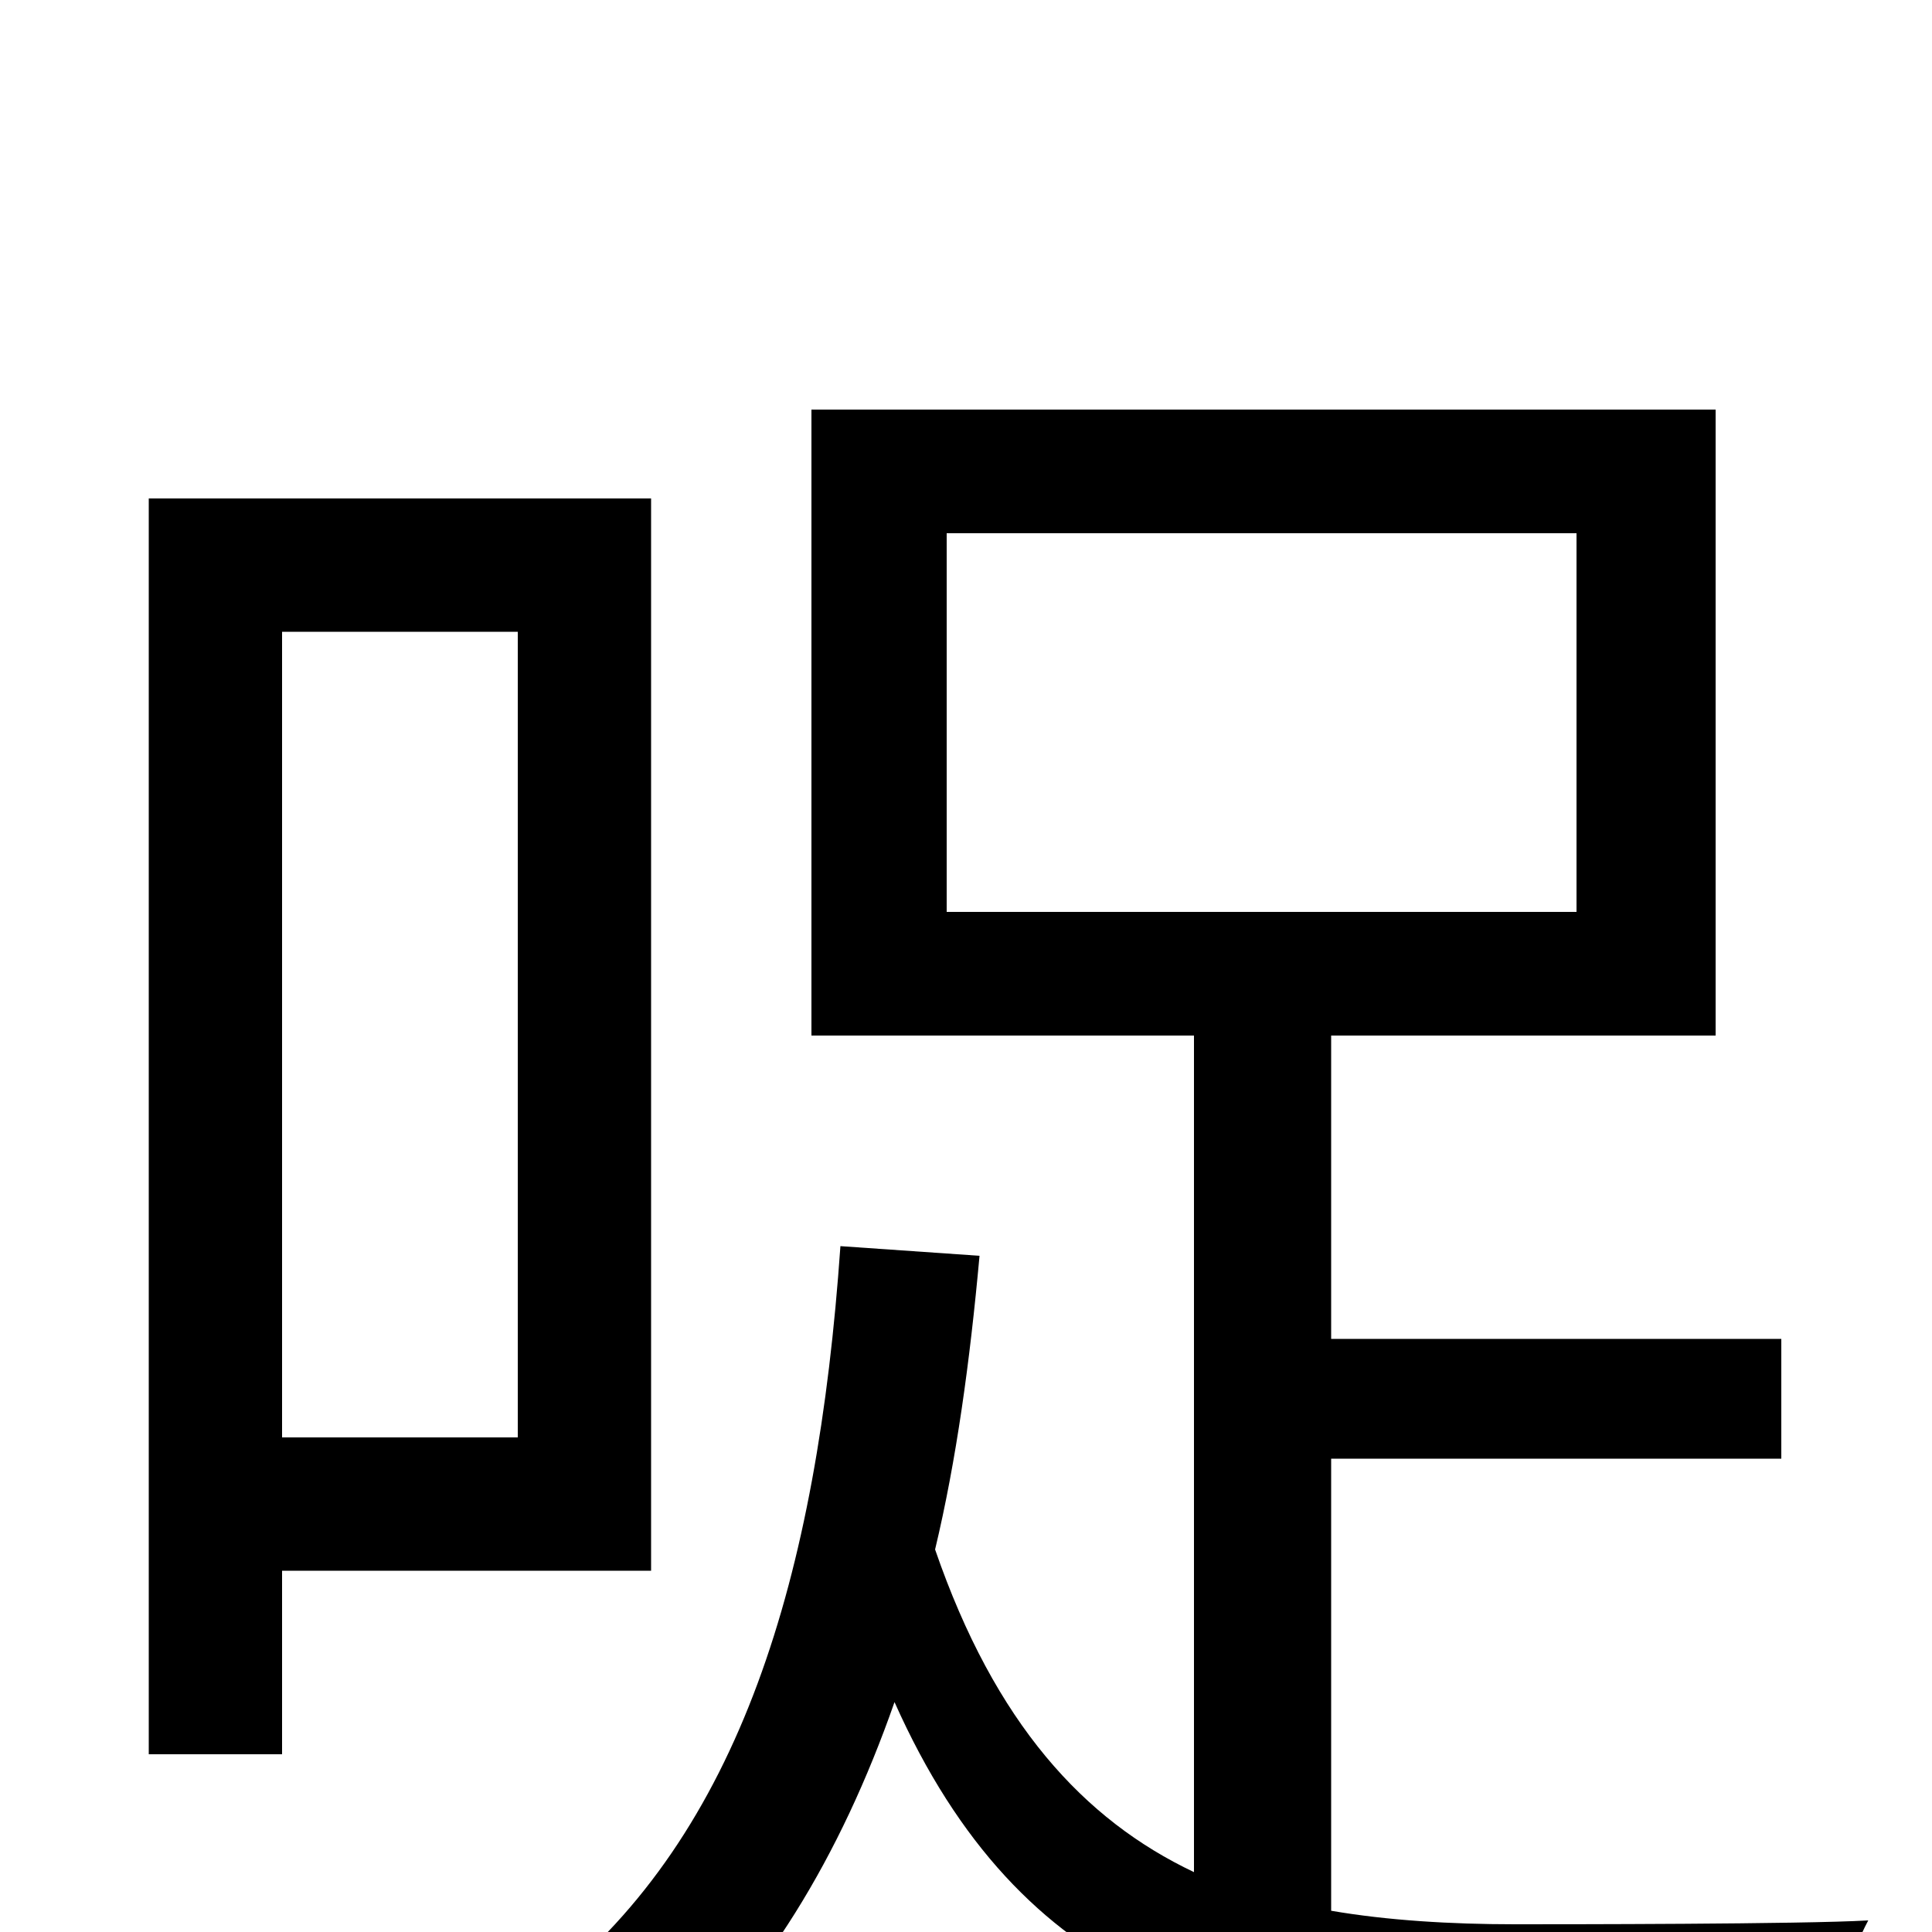 <svg xmlns="http://www.w3.org/2000/svg" viewBox="0 -1000 1000 1000">
	<path fill="#000000" d="M268 -673V-256H146V-673ZM337 -187V-742H77V-92H146V-187ZM490 -724H816V-528H490ZM689 -245H922V-307H689V-464H888V-788H420V-464H618V-31C561 -58 515 -108 484 -198C495 -244 502 -295 507 -350L435 -355C423 -183 383 -51 284 28C300 39 328 65 339 77C395 27 435 -39 463 -119C529 29 637 58 781 58H945C948 40 958 11 967 -6C933 -4 808 -4 784 -4C751 -4 718 -6 689 -11Z"/>
</svg>